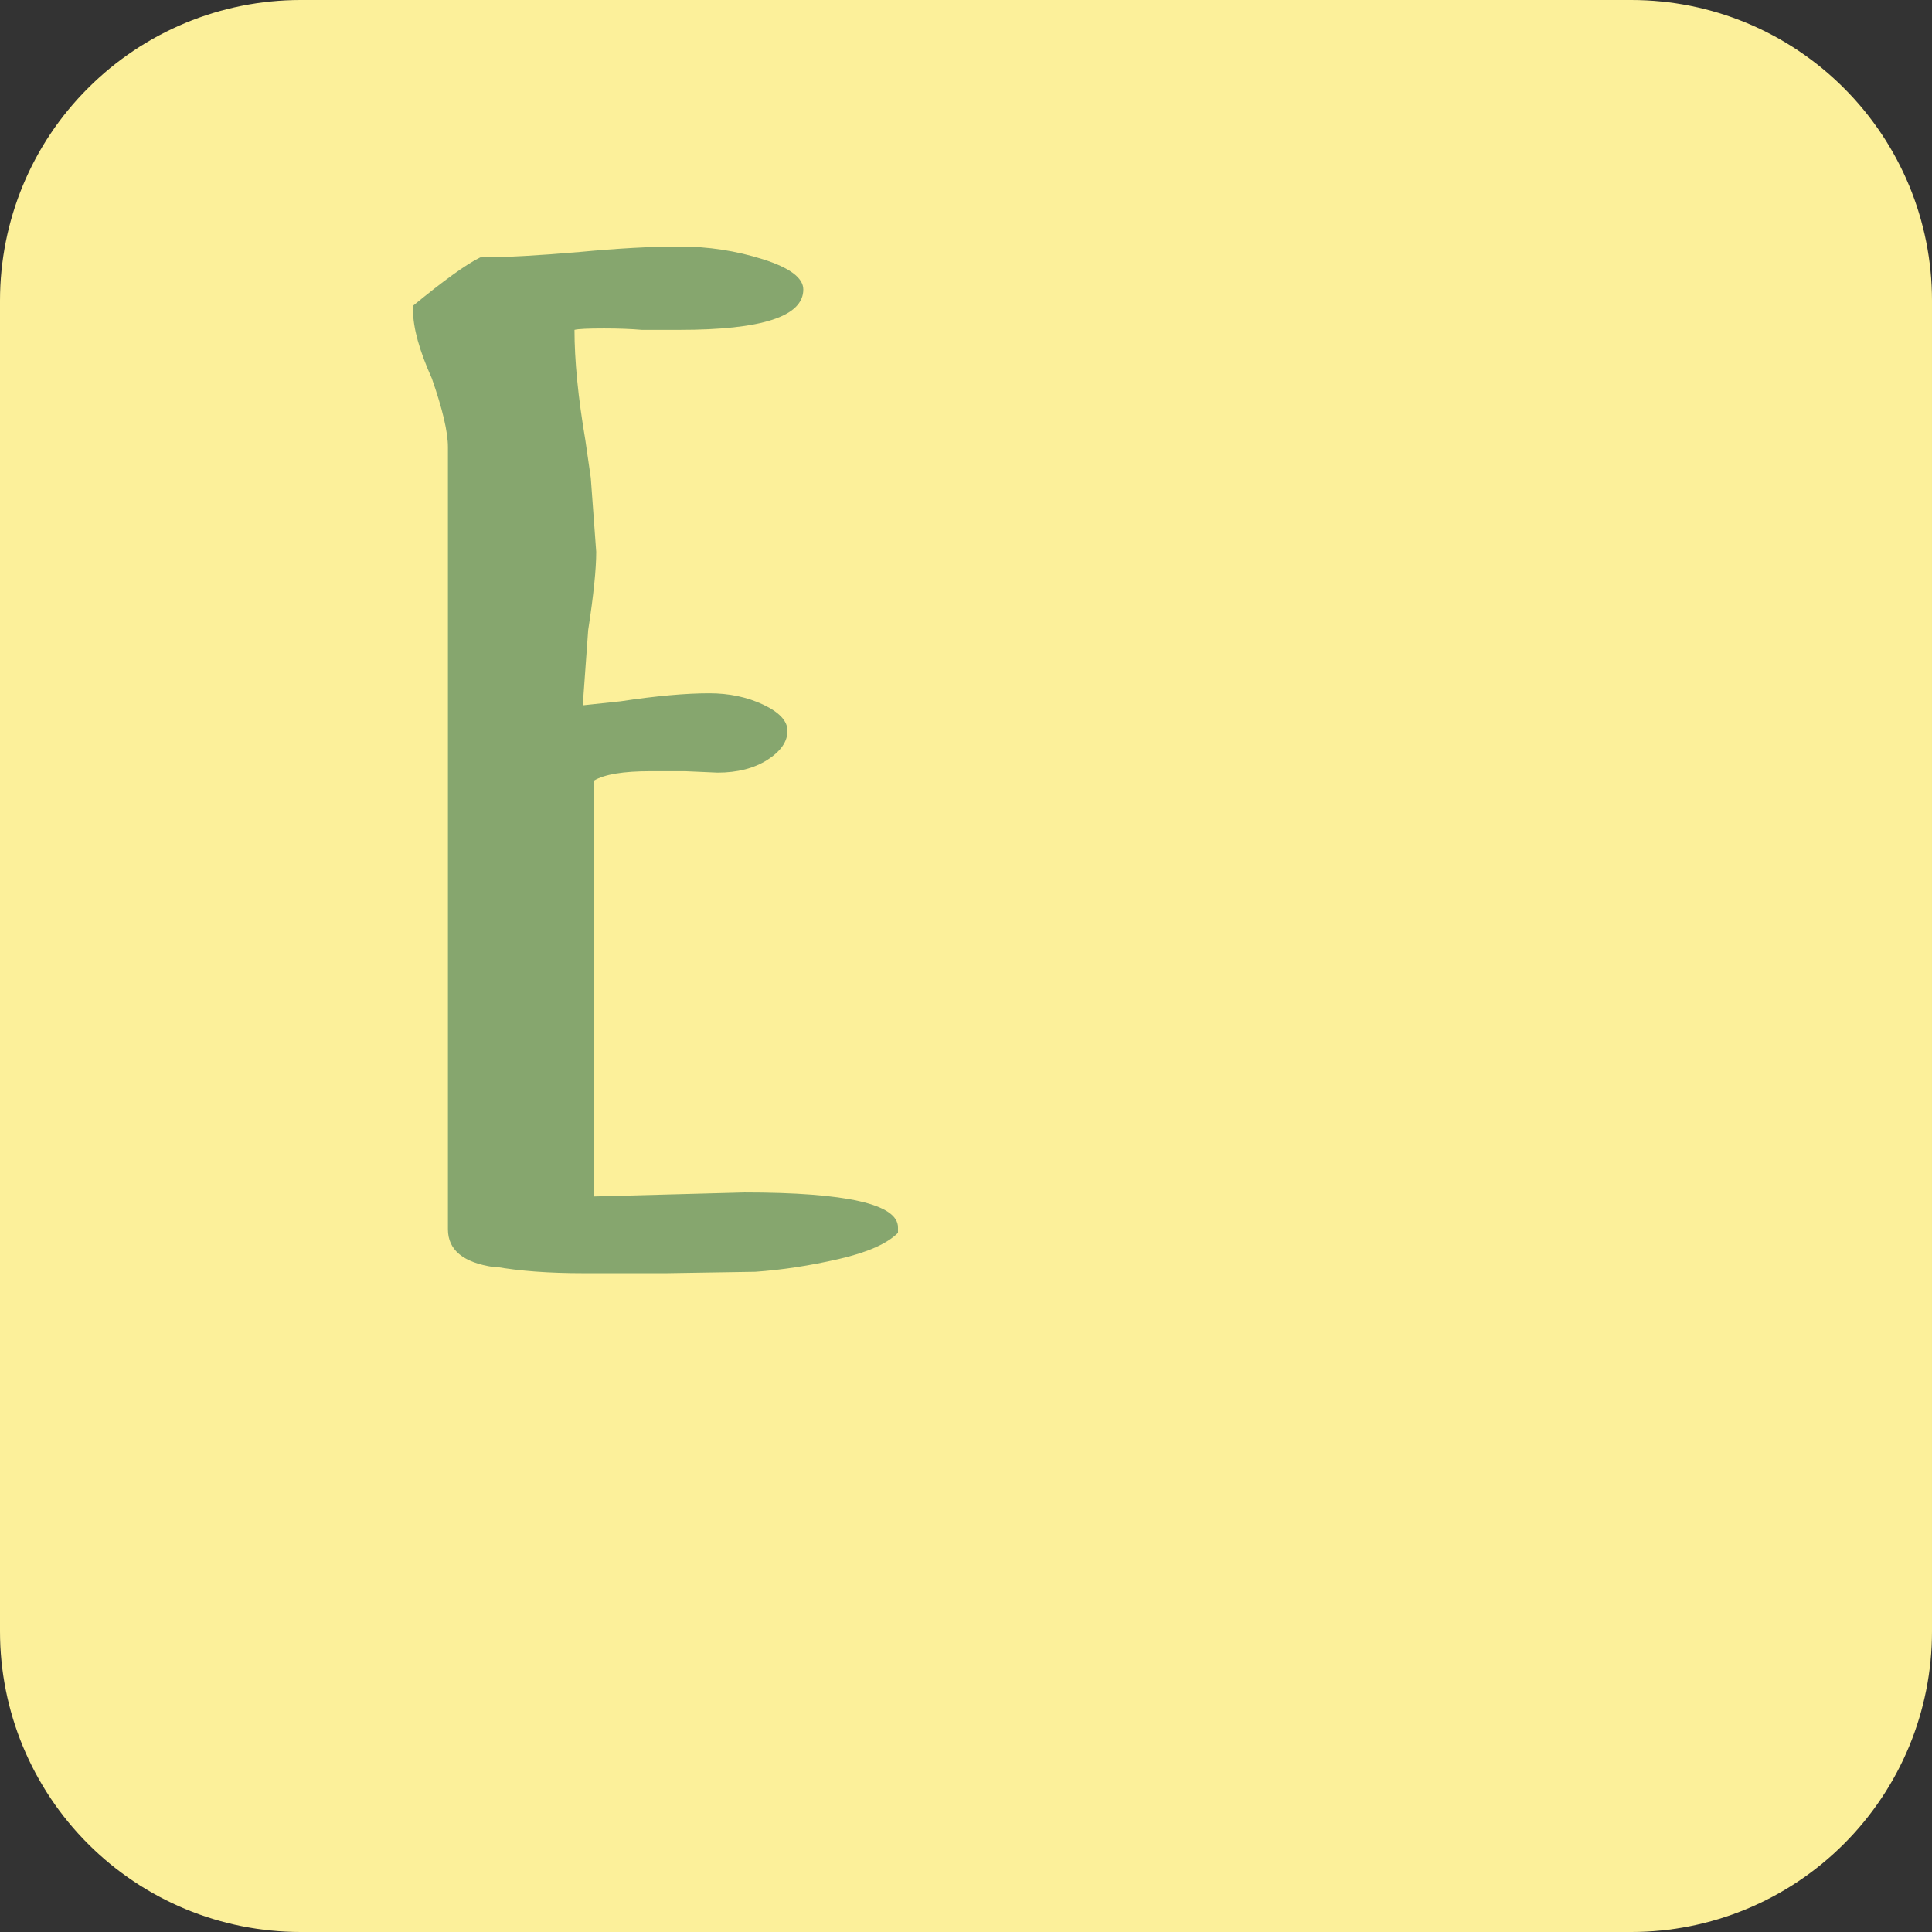 <?xml version="1.0" encoding="UTF-8"?>
<svg id="Ebene_2" data-name="Ebene 2" xmlns="http://www.w3.org/2000/svg" viewBox="0 0 81.82 81.82">
  <rect x="0" y="0" width="81.82" height="81.82" fill="#333333" stroke="none"/>
  <defs>
    <style>
      .cls-1 {
        fill: #fcf09a;
        fill-rule: evenodd;
      }

      .cls-2 {
        fill: #86a66e;
      }
    </style>
  </defs>
  <g id="Ebene_1-2" data-name="Ebene 1">
    <g id="Tasten">
      <g id="E-Taste">
        <path class="cls-1" d="m81.82,12.73c0-3.38-1.34-6.61-3.73-9s-5.62-3.73-9-3.73H12.73c-3.38,0-6.61,1.34-9,3.73C1.34,6.11,0,9.35,0,12.73v56.36c0,3.37,1.34,6.61,3.73,9,2.39,2.39,5.62,3.73,9,3.73h56.36c3.37,0,6.61-1.34,9-3.73,2.39-2.39,3.73-5.62,3.73-9V12.73Z"/>
        <path class="cls-2" d="m20.91,53.66c-1.29-.19-1.94-.72-1.94-1.6V18.94c0-.65-.23-1.62-.68-2.91-.53-1.18-.8-2.15-.8-2.91v-.17c1.29-1.06,2.24-1.75,2.85-2.05,1.06,0,2.47-.08,4.22-.23,1.6-.15,3-.23,4.22-.23s2.39.18,3.53.54c1.14.36,1.71.79,1.71,1.28,0,1.14-1.75,1.71-5.24,1.71h-1.6c-.46-.04-.99-.06-1.6-.06-.68,0-1.1.02-1.25.06,0,1.29.15,2.85.46,4.67l.23,1.6.23,3.13c0,.72-.11,1.82-.34,3.31l-.23,3.19,1.6-.17c1.52-.23,2.77-.34,3.76-.34.84,0,1.6.16,2.28.48.68.32,1.03.69,1.03,1.11,0,.46-.29.87-.85,1.23-.57.36-1.27.54-2.11.54l-1.37-.06h-1.48c-1.14,0-1.94.13-2.39.4v17.61l6.38-.17c4.33,0,6.5.5,6.5,1.48v.23c-.46.46-1.29.83-2.51,1.11-1.22.28-2.39.46-3.53.54l-3.76.06h-3.53c-1.44,0-2.7-.09-3.76-.28Z"/>
      </g>
    </g>
  </g>
</svg>